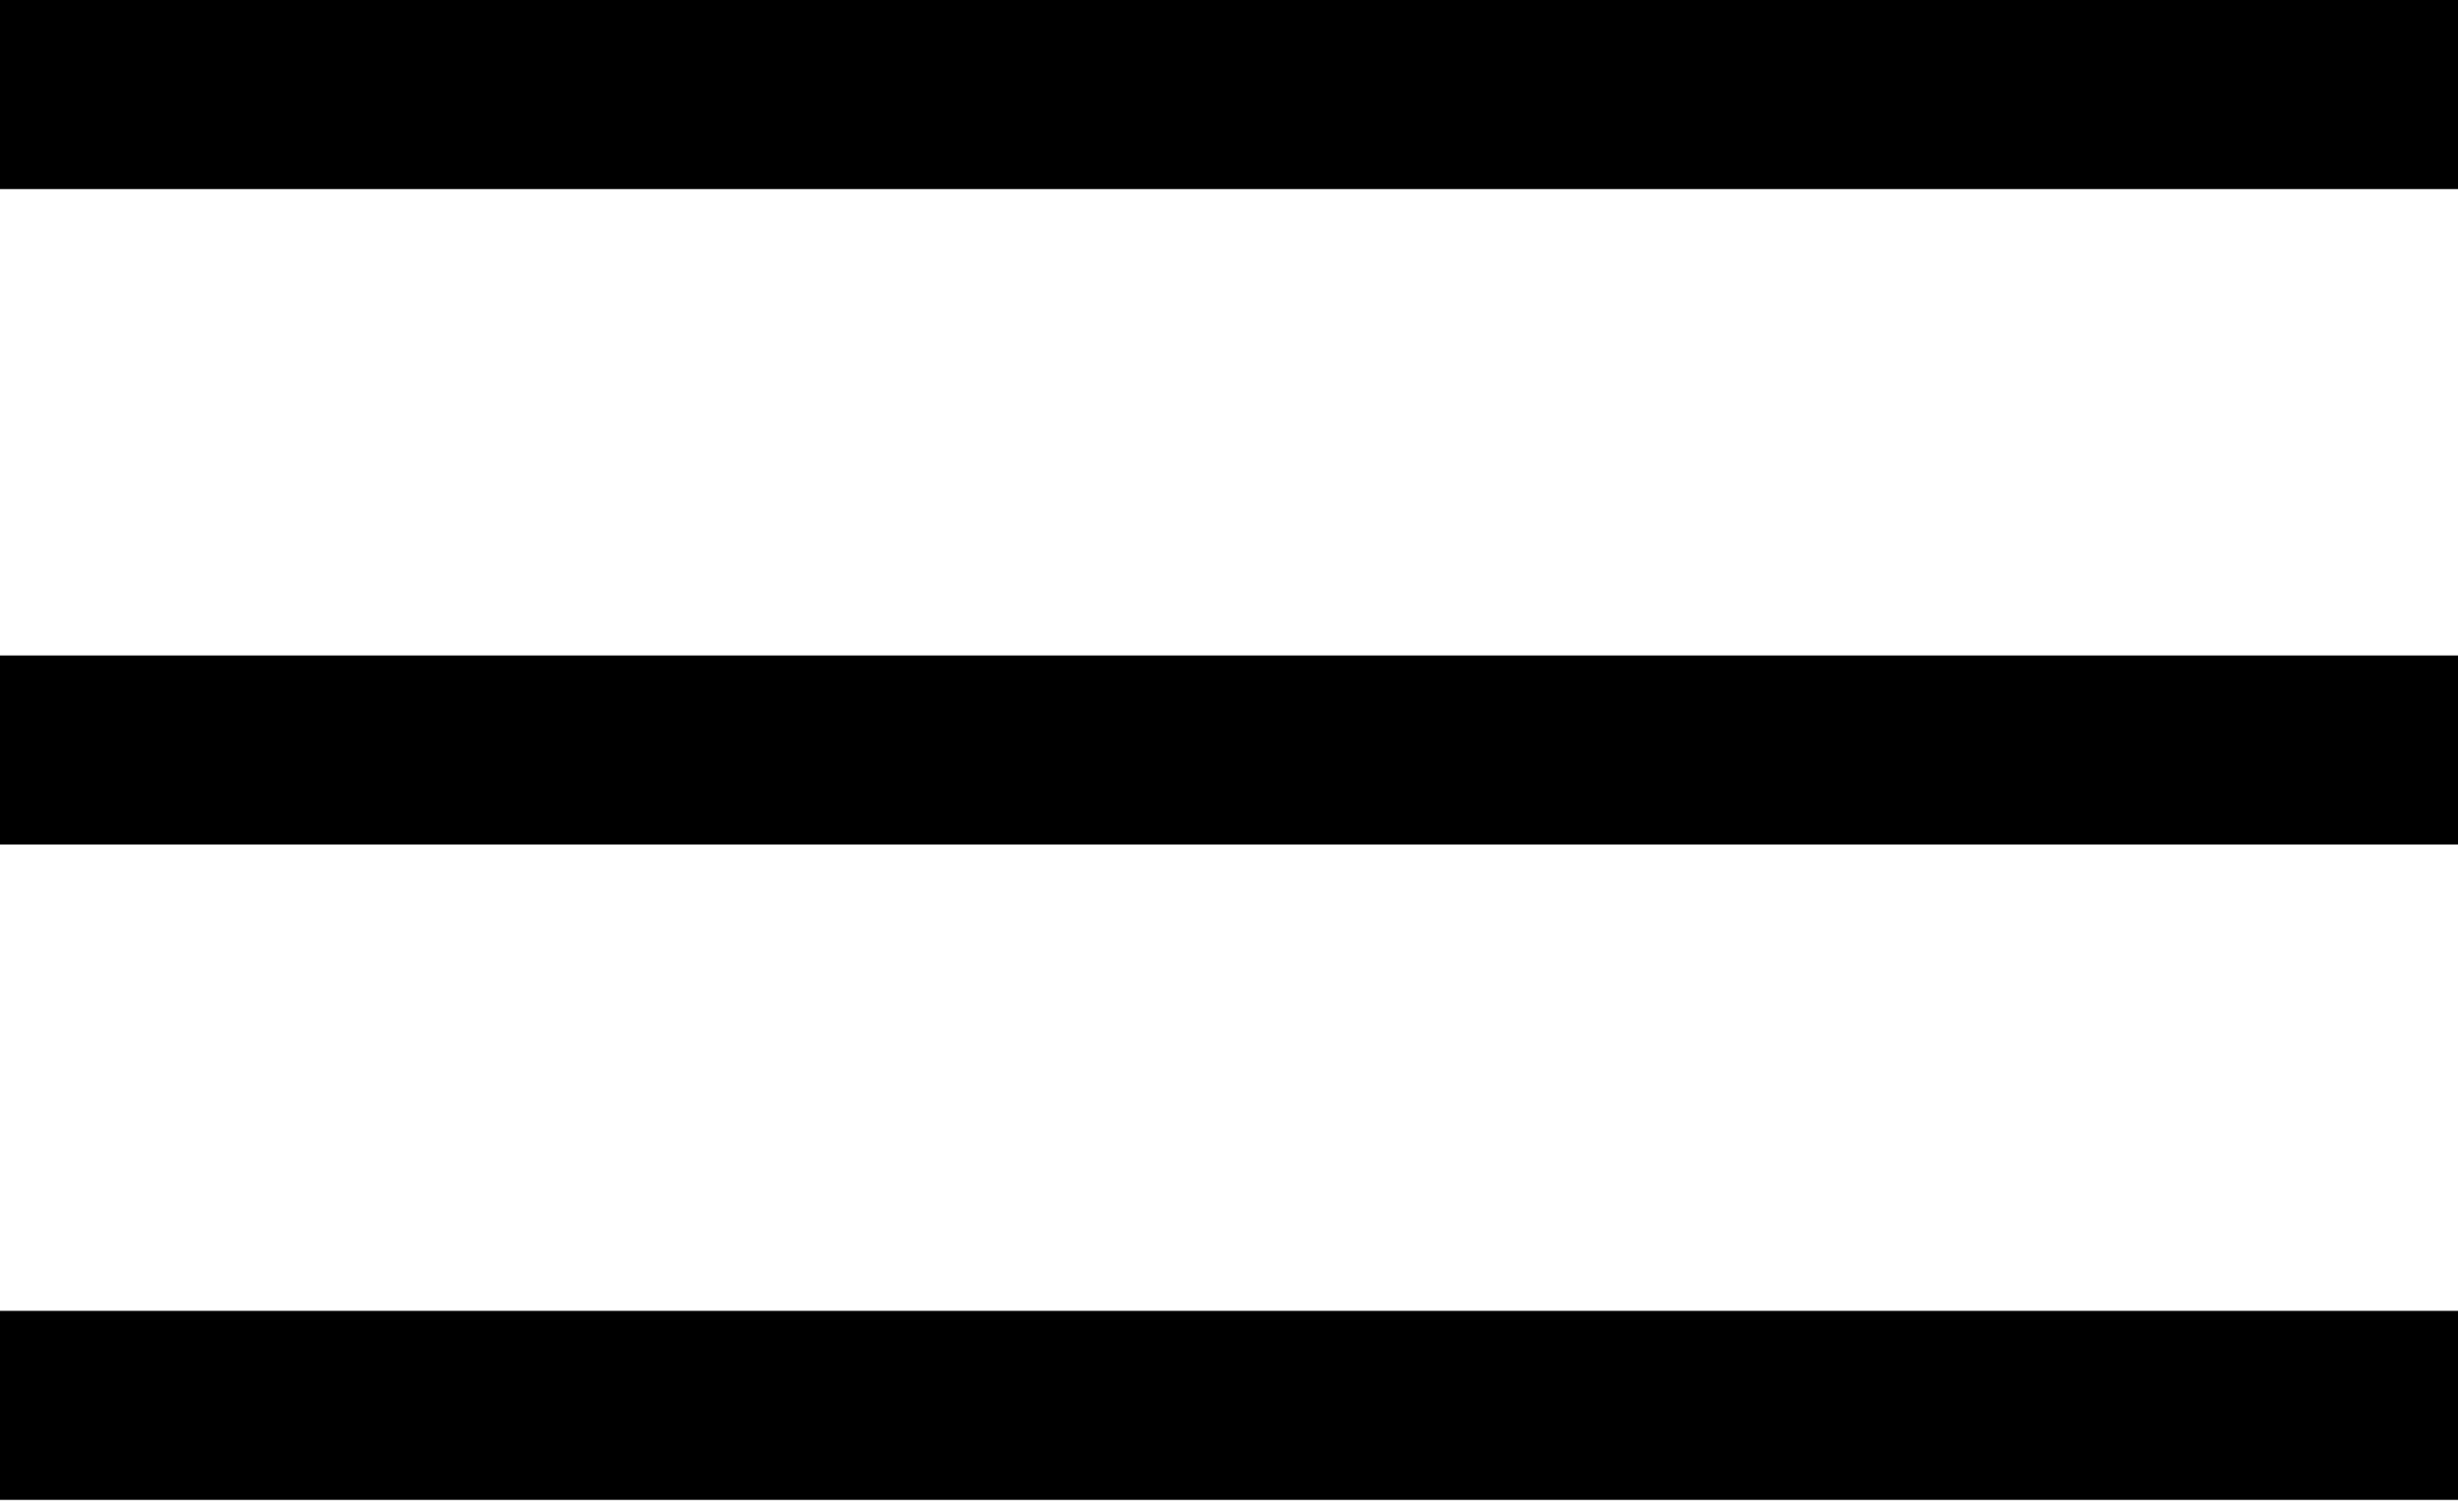 <svg width="26" height="16" viewBox="0 0 26 16" fill="none" xmlns="http://www.w3.org/2000/svg">
	<line y1="1" x2="26" y2="1" stroke="current" stroke-width="2" stroke-linejoin="round"/>
	<line y1="7.934" x2="26" y2="7.934" stroke="current" stroke-width="2" stroke-linejoin="round"/>
	<line y1="14.867" x2="26" y2="14.867" stroke="current" stroke-width="2" stroke-linejoin="round"/>
</svg>
	